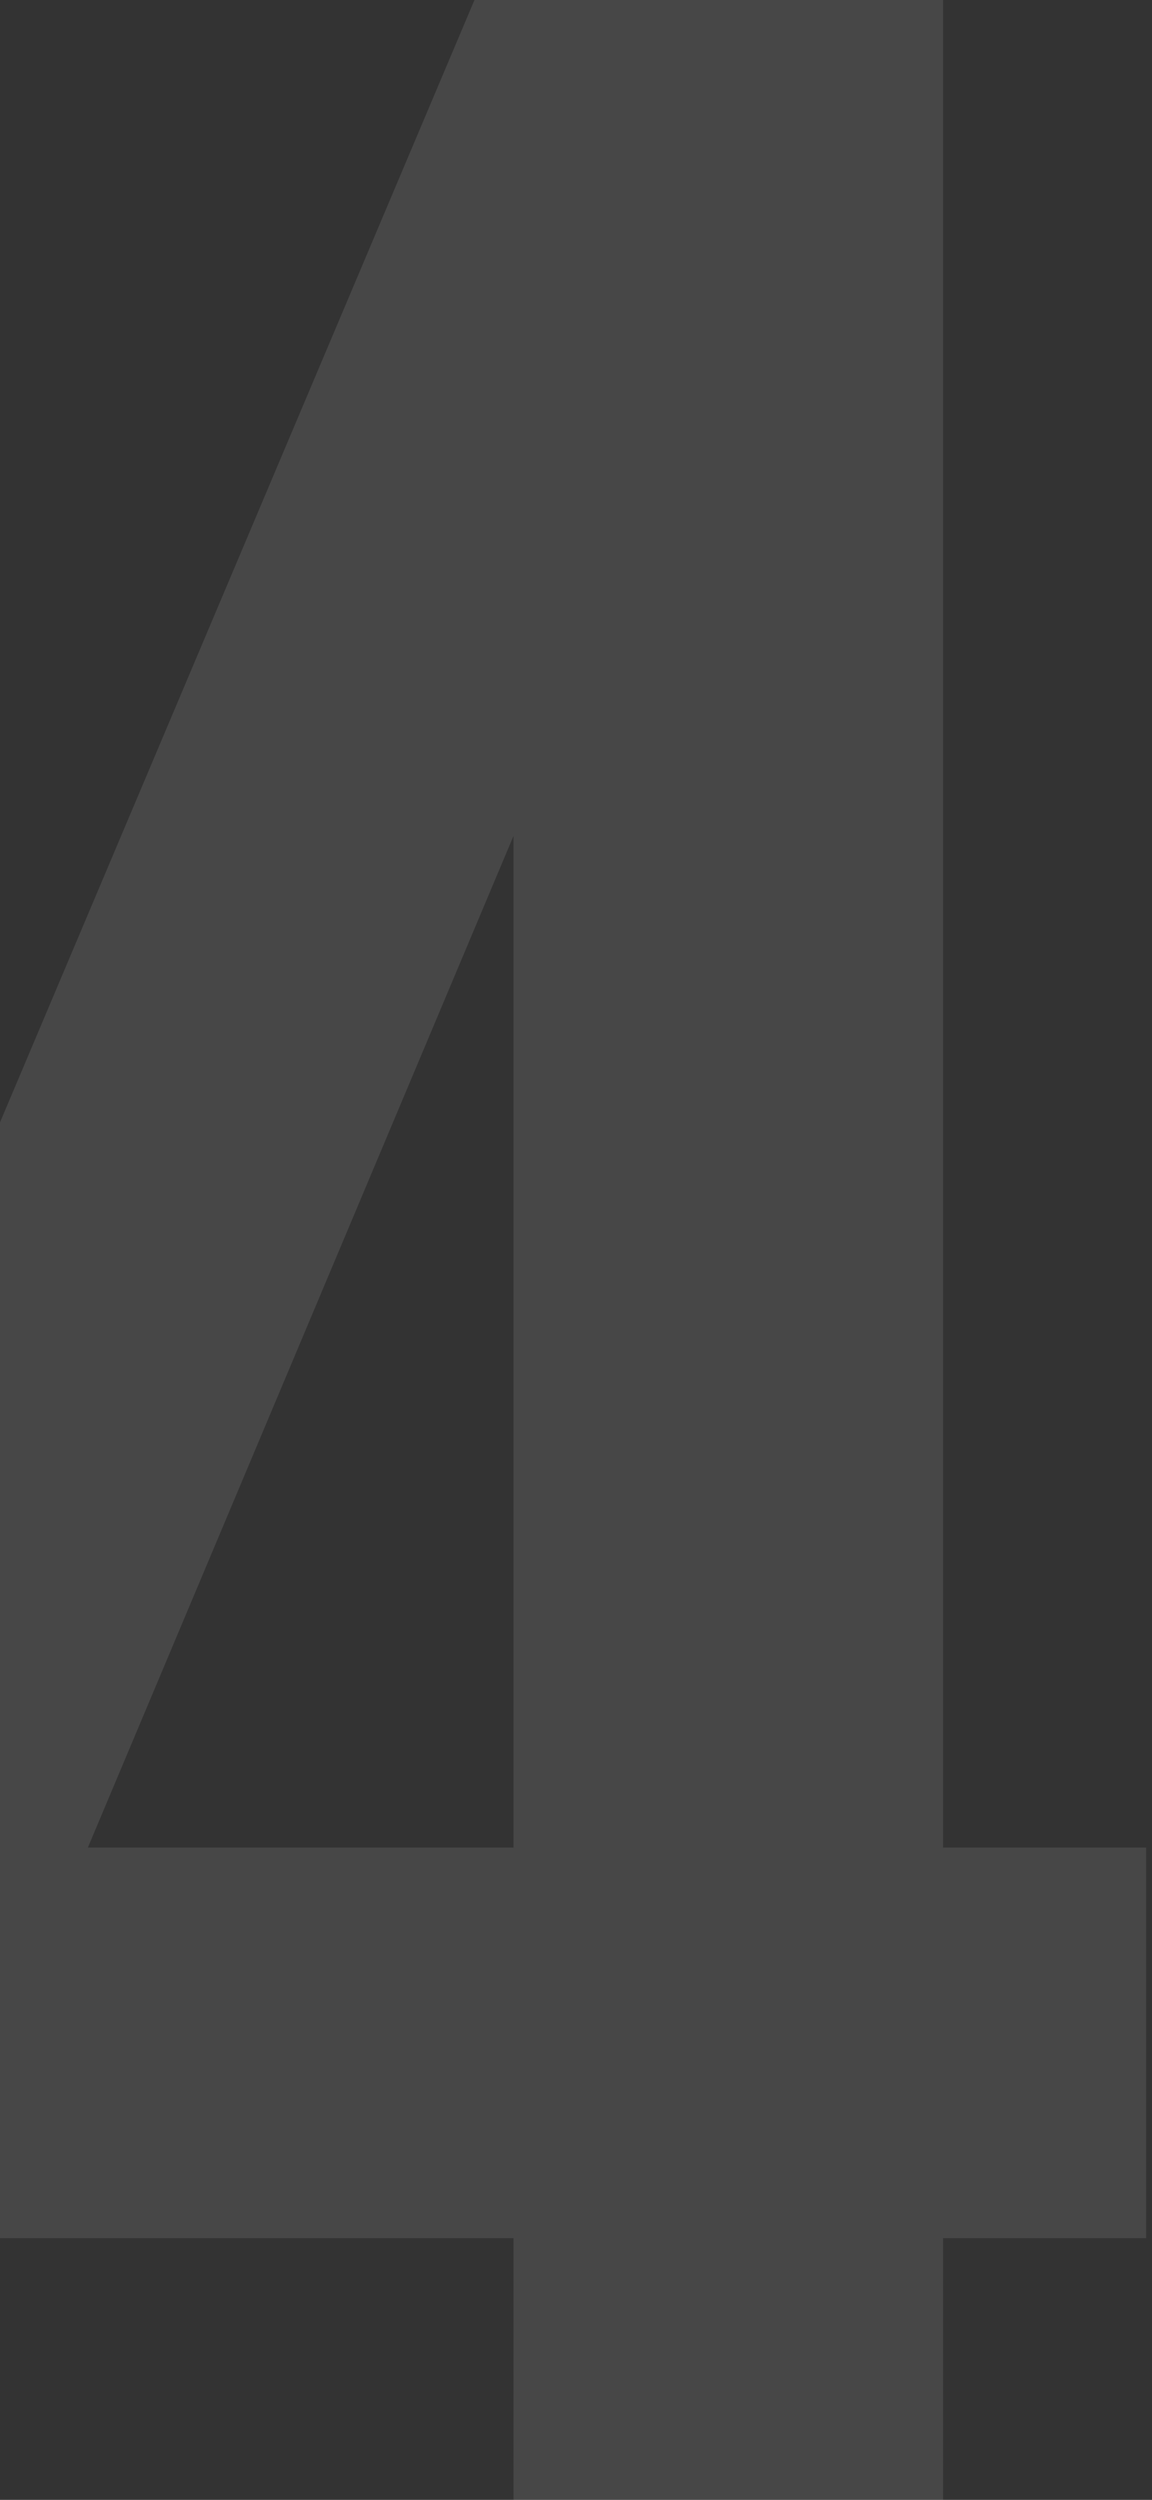 <svg width="118" height="256" viewBox="0 0 118 256" fill="none" xmlns="http://www.w3.org/2000/svg">
<rect x="0" y="0" width="118" height="256" fill="#333333" stroke="none"/>
<path opacity="0.1" d="M-31.4 189.2L48.6 -1.90735e-05H96.6V189.2H117.4V229.2H96.6V280H52.6V229.2H-31.4V189.2ZM52.6 189.2V85.6L9 189.2H52.6Z" fill="white"/>
</svg>

